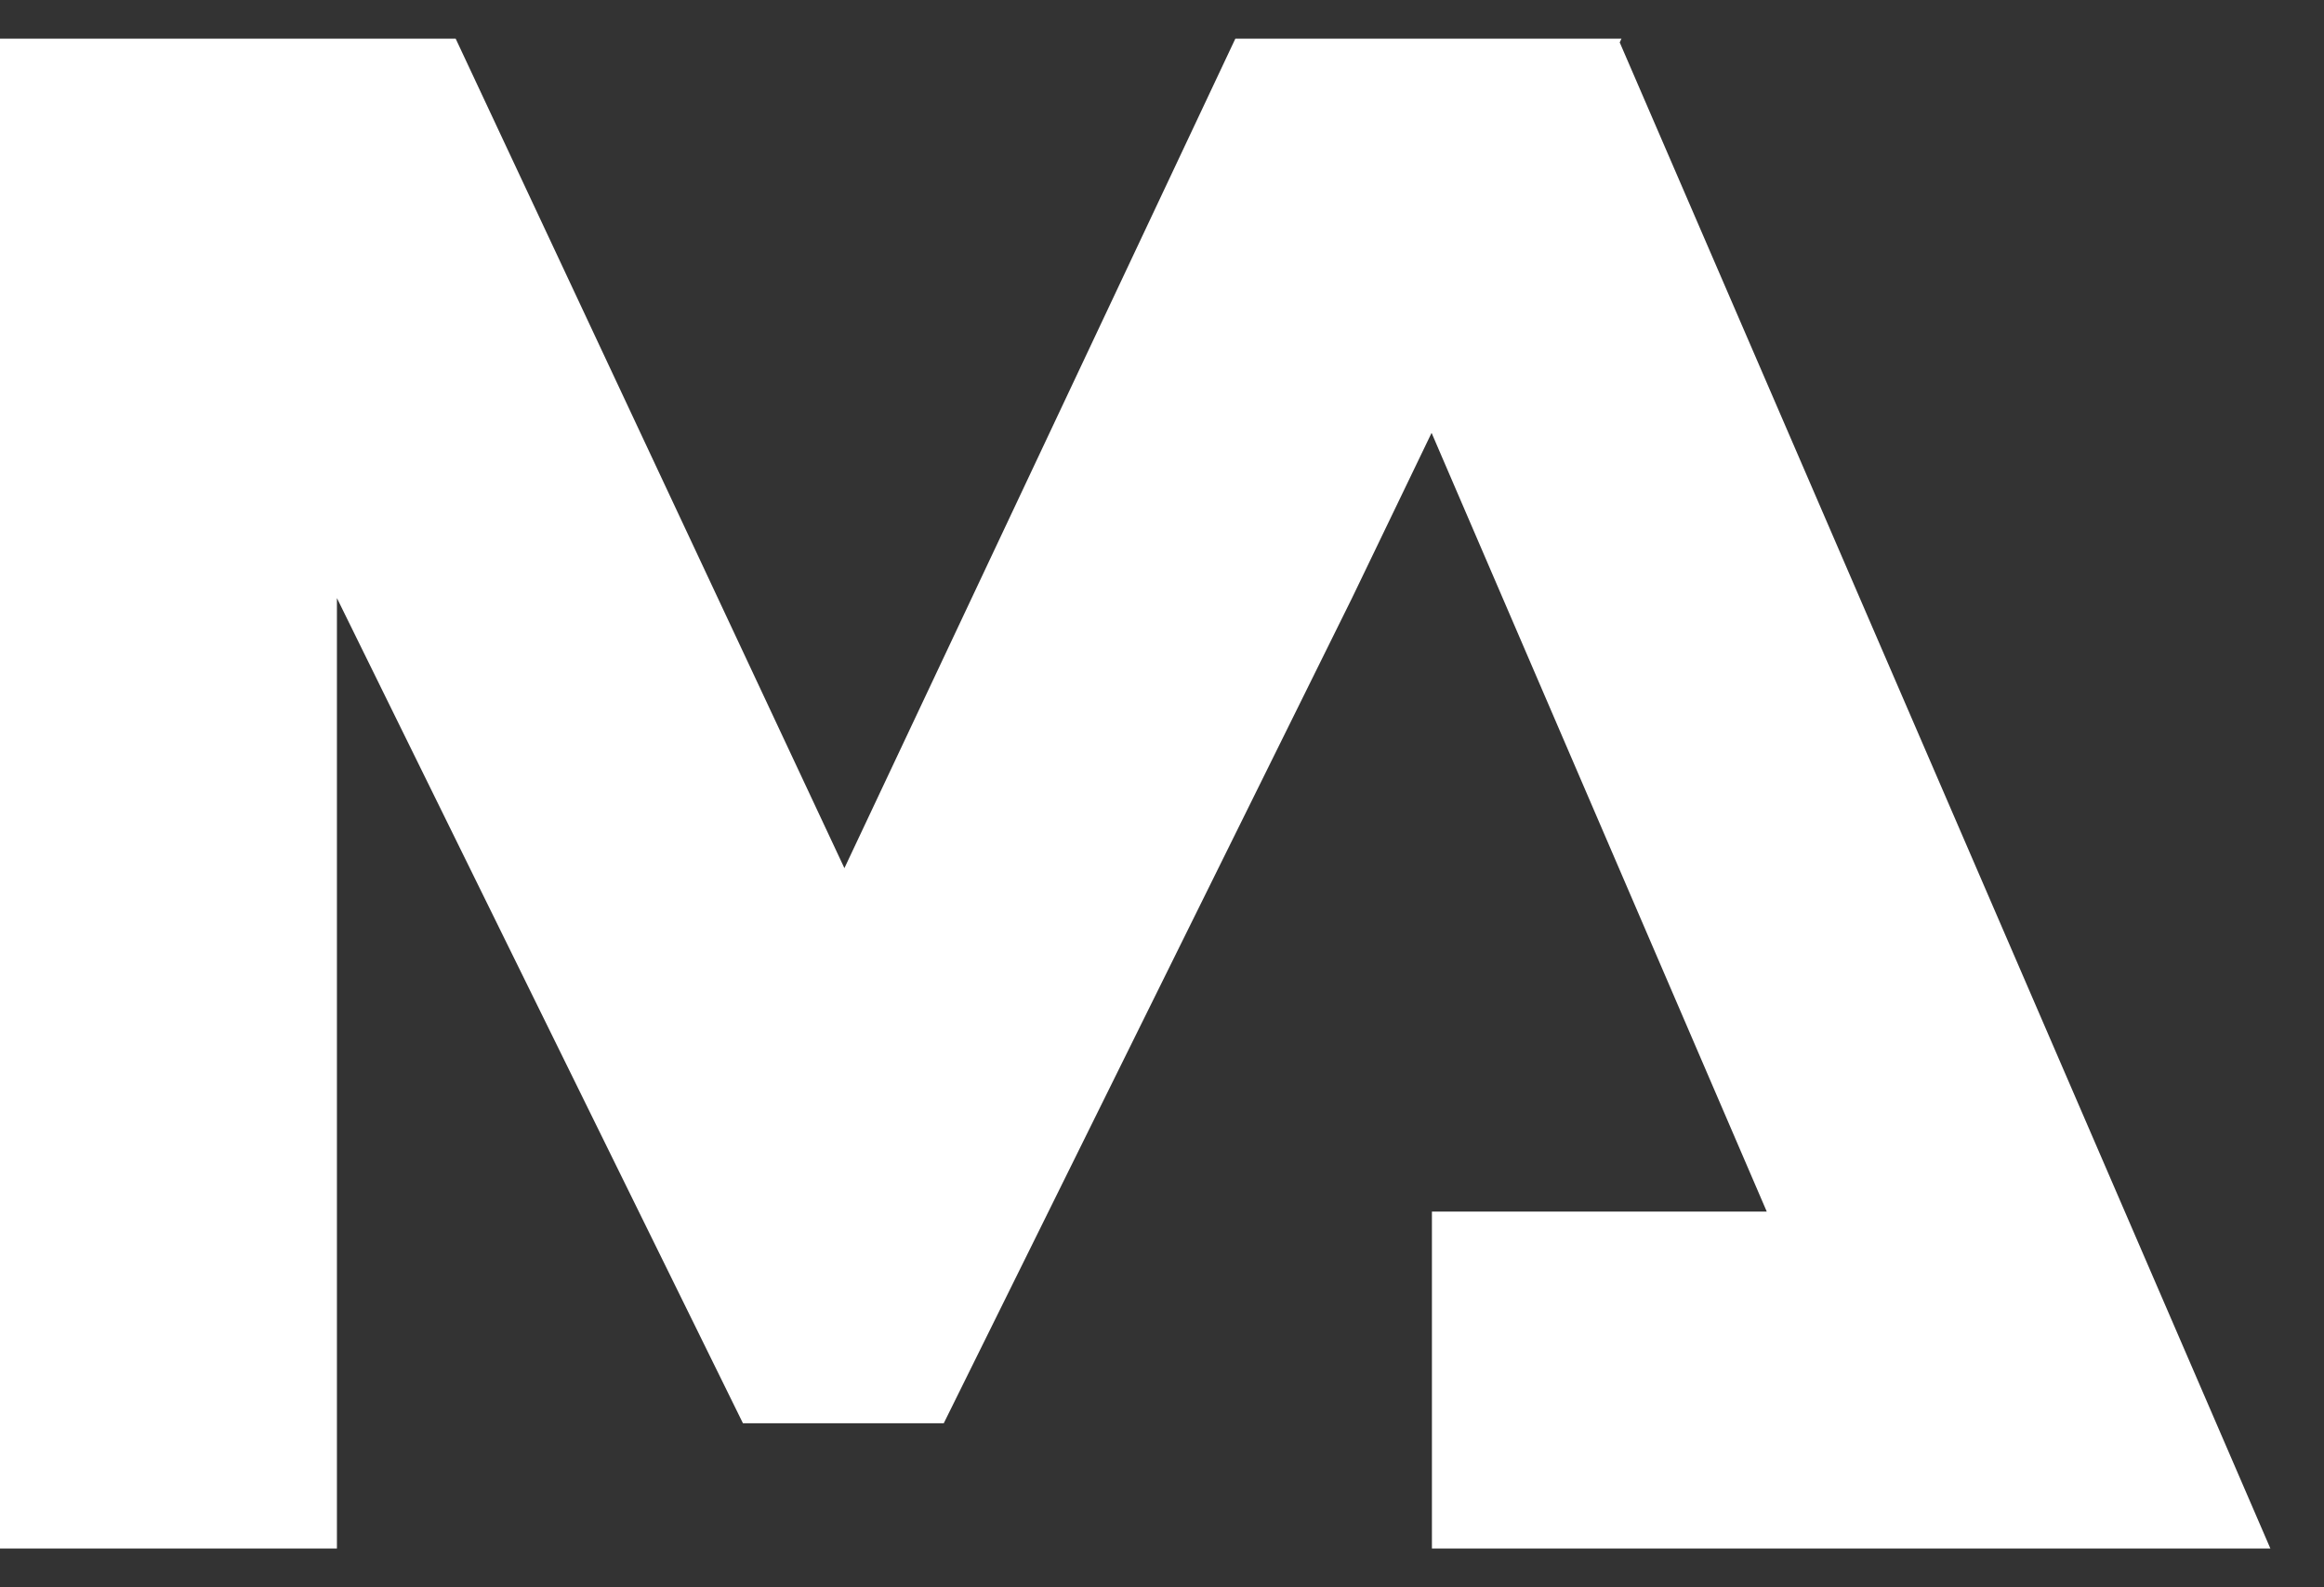 <svg width="41" height="28" viewBox="0 0 41 28" fill="none" xmlns="http://www.w3.org/2000/svg">
<rect x="0" y="0" width="41" height="28" fill="#333333" stroke="none"/>
<path d="M28.575 0.748L28.606 0.682L21.794 0.682L14.897 15.314L8.039 0.682L0 0.682L0 27.316L5.944 27.316L5.944 10.55L13.107 25.106L16.65 25.106L23.852 10.55L25.256 7.636L31.169 21.372L25.262 21.372L25.262 27.316L33.728 27.316L36.847 27.316L40.054 27.316L28.575 0.748Z" fill="white"/>
</svg>
